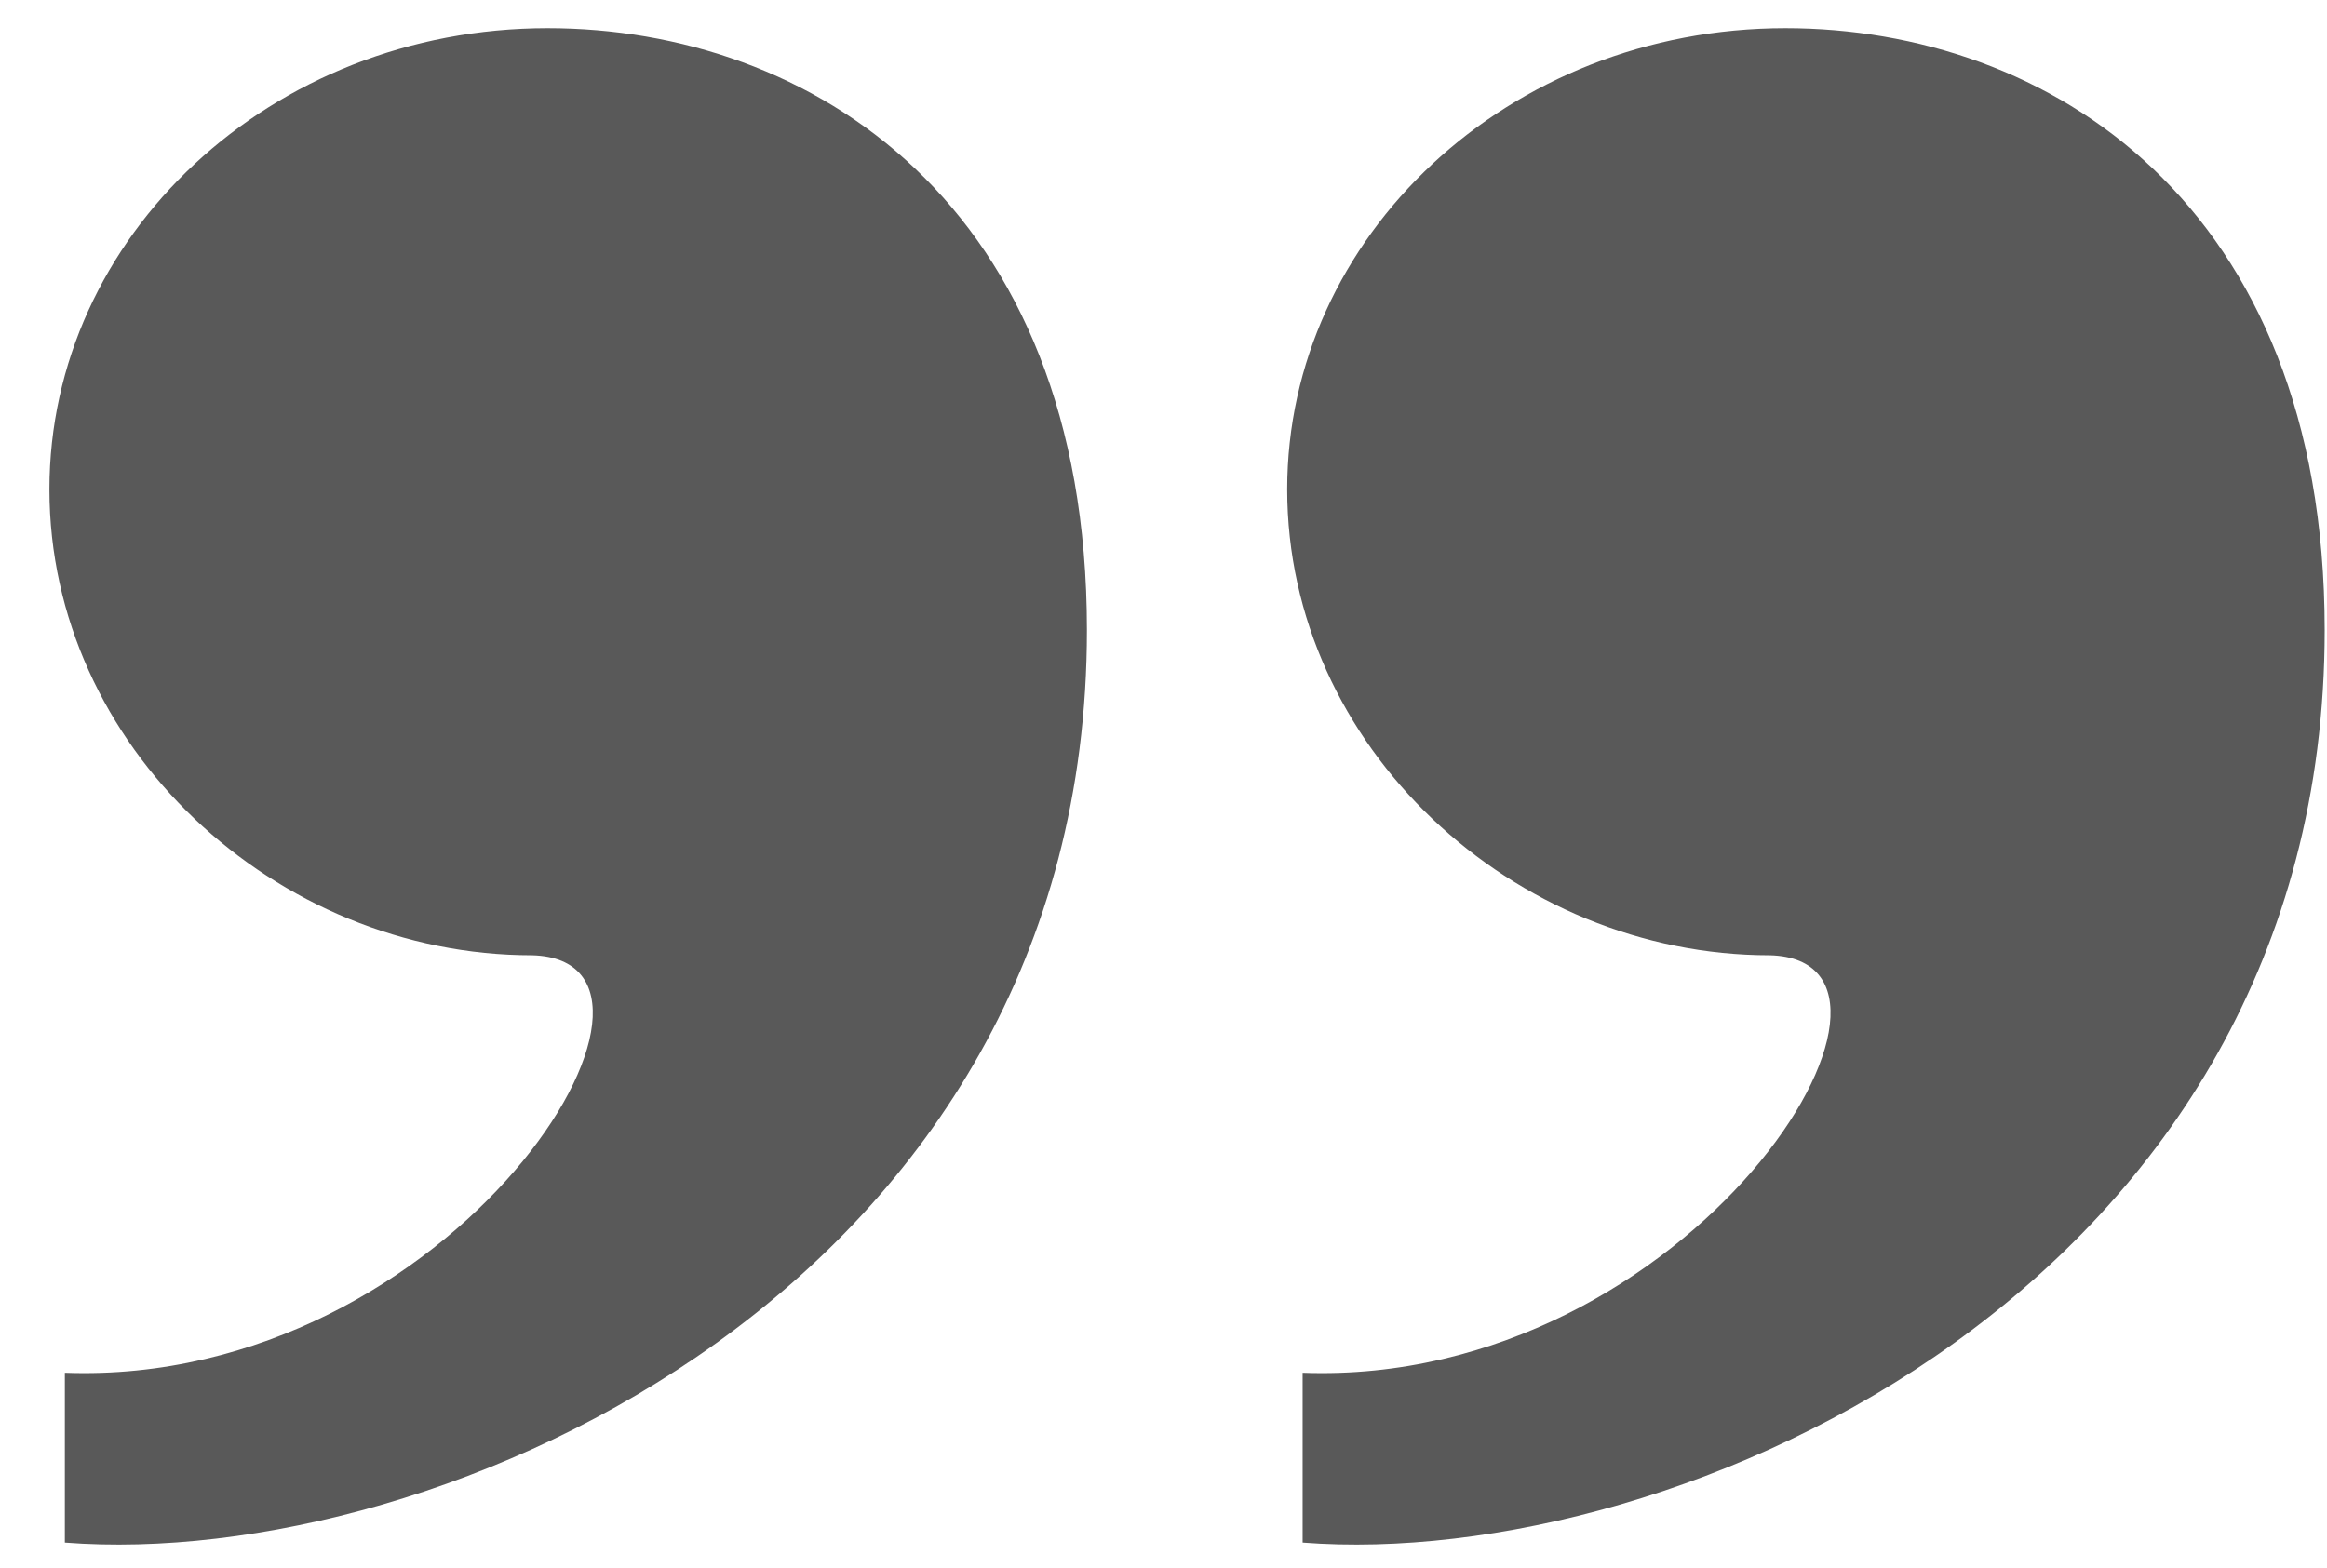 <svg width="46" height="31" viewBox="0 0 46 31" fill="none" xmlns="http://www.w3.org/2000/svg">
<path d="M1.282 27.143C8.998 27.43 14.176 18.985 10.521 18.889C5.444 18.889 0.977 14.762 0.977 9.675C0.977 4.684 5.343 0.557 10.825 0.557C16.003 0.557 21.486 4.012 21.486 12.458C21.486 25.415 8.693 31.078 1.282 30.502L1.282 27.143ZM45.954 12.458C45.954 25.415 33.161 31.078 25.75 30.502L25.75 27.143C33.466 27.43 38.644 18.985 34.989 18.889C29.913 18.889 25.445 14.762 25.445 9.675C25.445 4.684 29.811 0.557 35.293 0.557C40.471 0.557 45.954 4.012 45.954 12.458Z" fill="#595959"/>
</svg>
